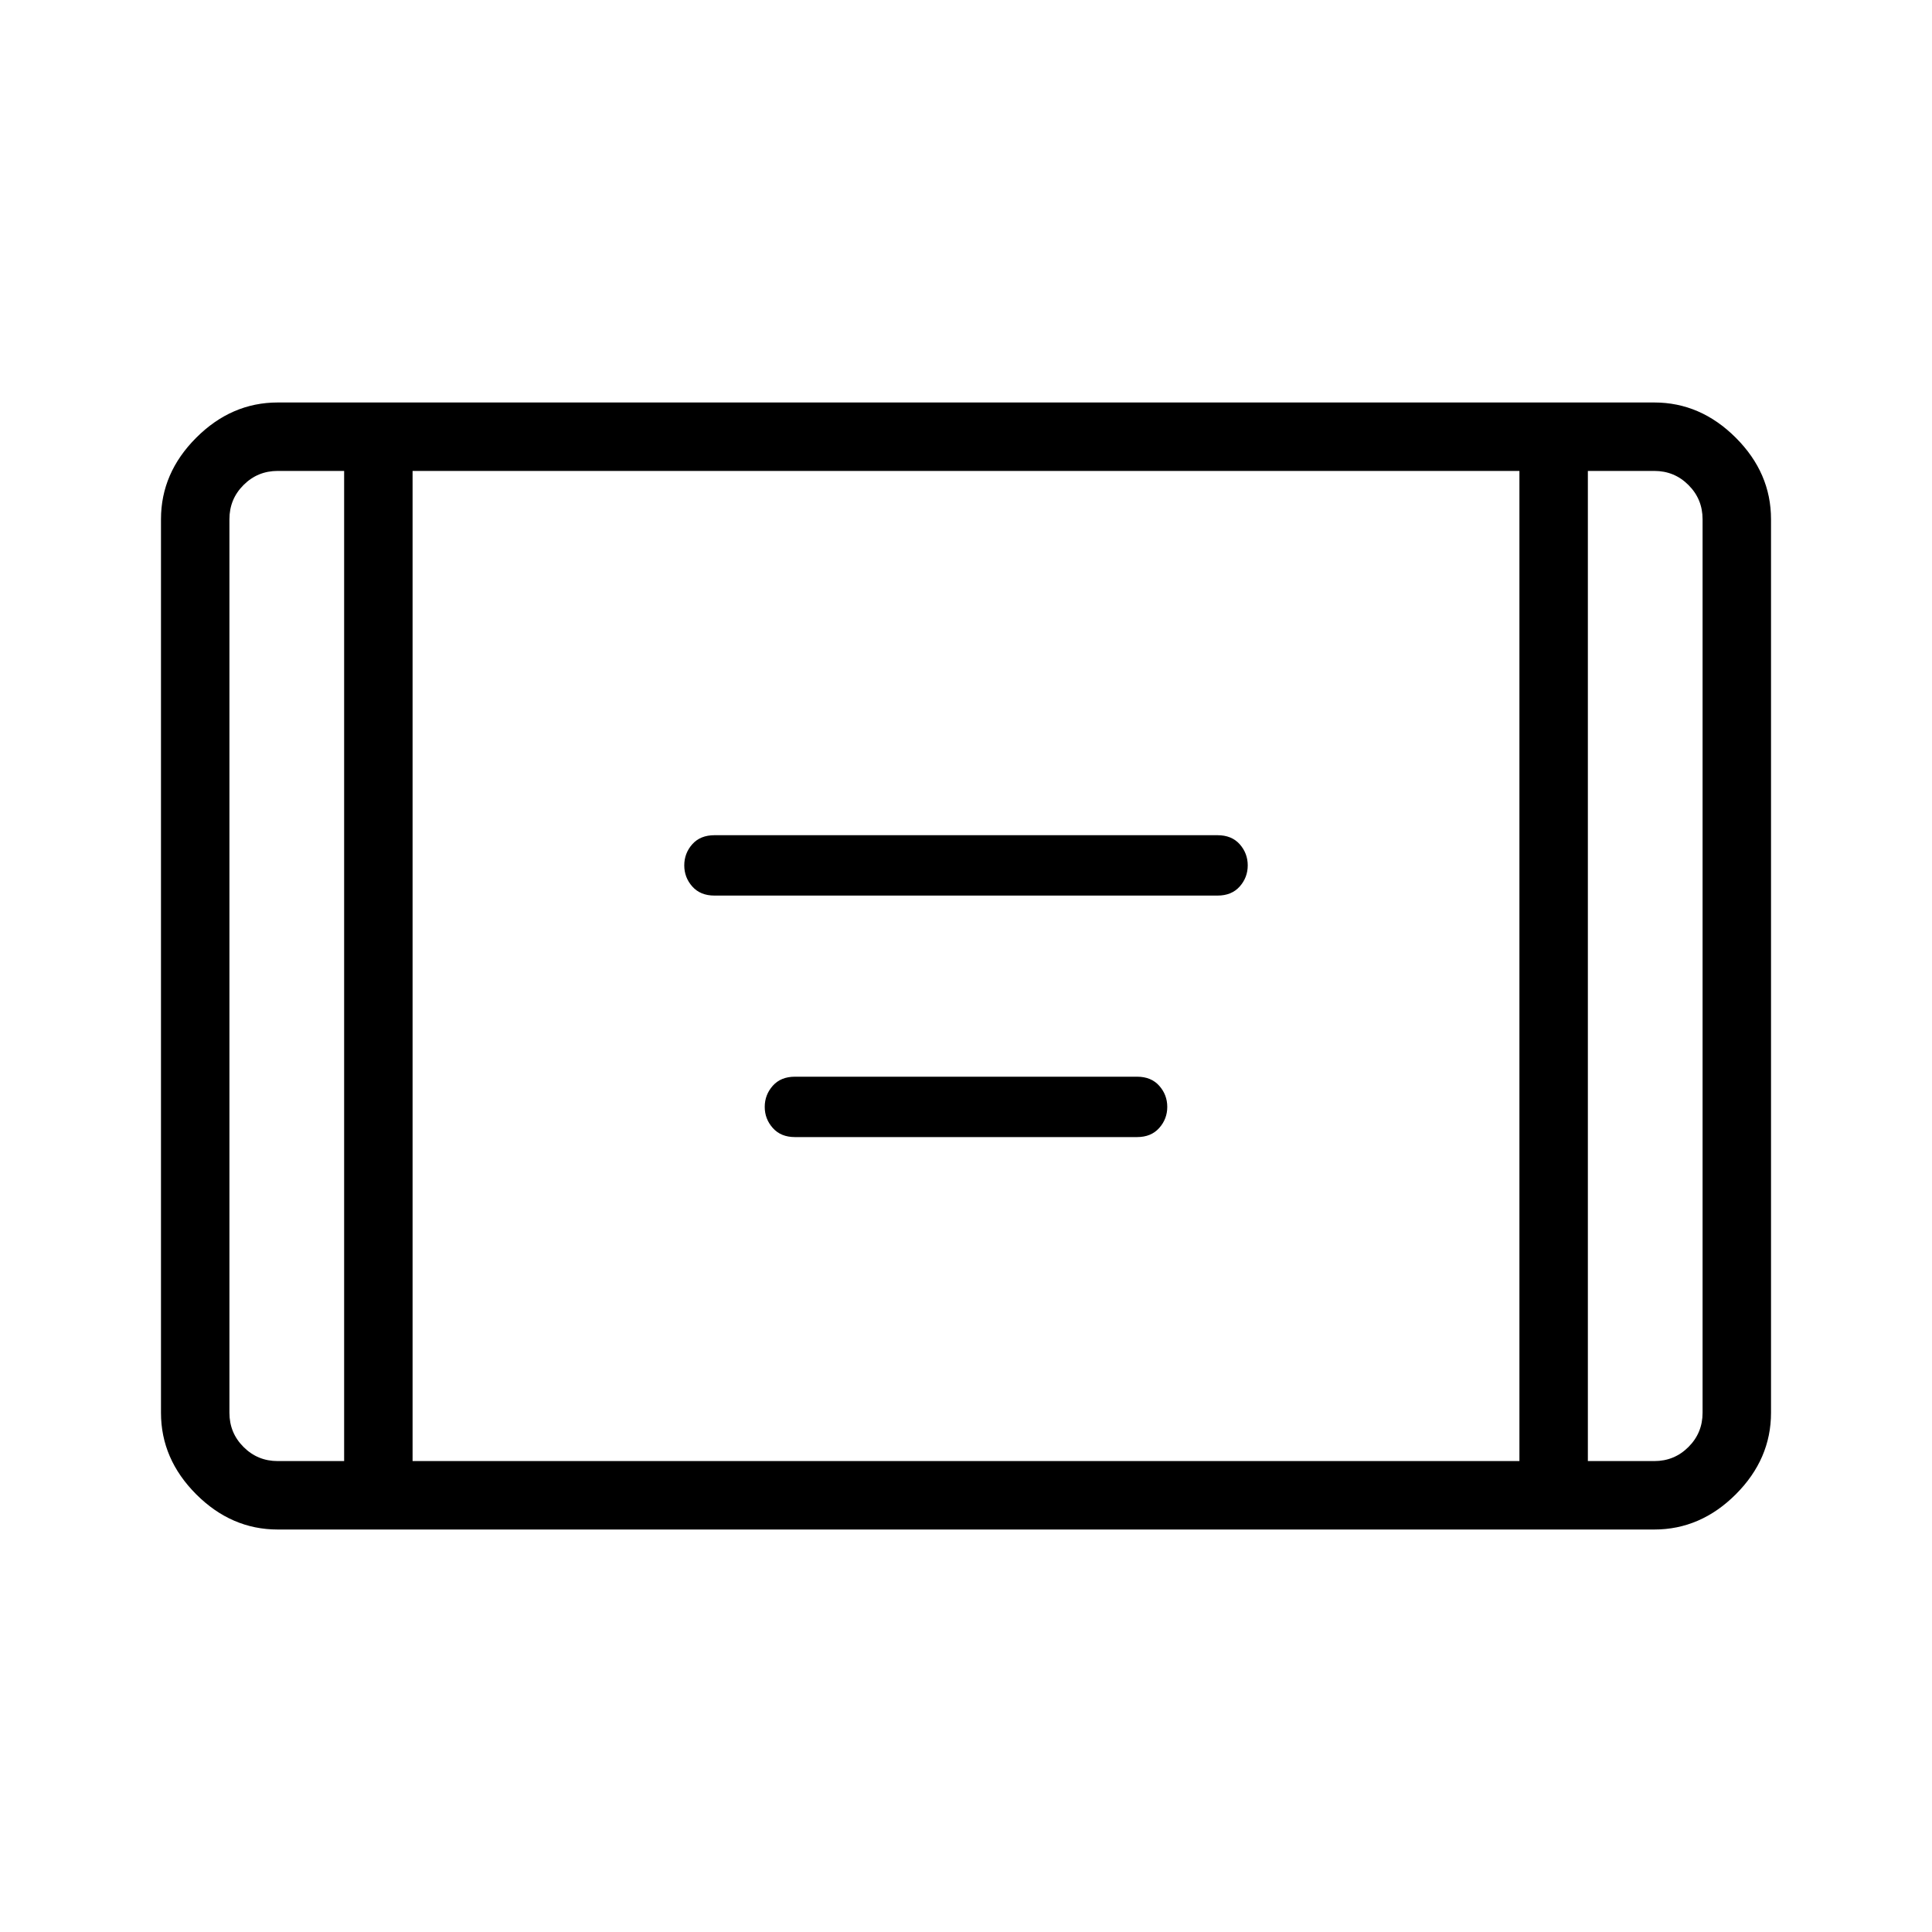 <svg xmlns="http://www.w3.org/2000/svg" height="40" width="40"><path d="M14.792 18.542q-.292 0-.459-.188-.166-.187-.166-.437t.166-.438q.167-.187.459-.187h10.416q.292 0 .459.187.166.188.166.438t-.166.437q-.167.188-.459.188Zm1.666 5q-.291 0-.458-.188-.167-.187-.167-.437t.167-.438q.167-.187.458-.187h7.084q.291 0 .458.187.167.188.167.438t-.167.437q-.167.188-.458.188ZM5.75 31.667q-.958 0-1.688-.729-.729-.73-.729-1.688v-18.5q0-.958.729-1.687.73-.73 1.688-.73h28.5q.958 0 1.688.73.729.729.729 1.687v18.5q0 .958-.729 1.688-.73.729-1.688.729Zm2.792-1.417h22.916V9.75H8.542ZM7.125 9.75H5.75q-.417 0-.708.292-.292.291-.292.708v18.5q0 .417.292.708.291.292.708.292h1.375Zm25.75 0v20.5h1.375q.417 0 .708-.292.292-.291.292-.708v-18.5q0-.417-.292-.708-.291-.292-.708-.292Zm2.375 0h-2.375 2.375Zm-30.5 0h2.375H4.75Z"/></svg>